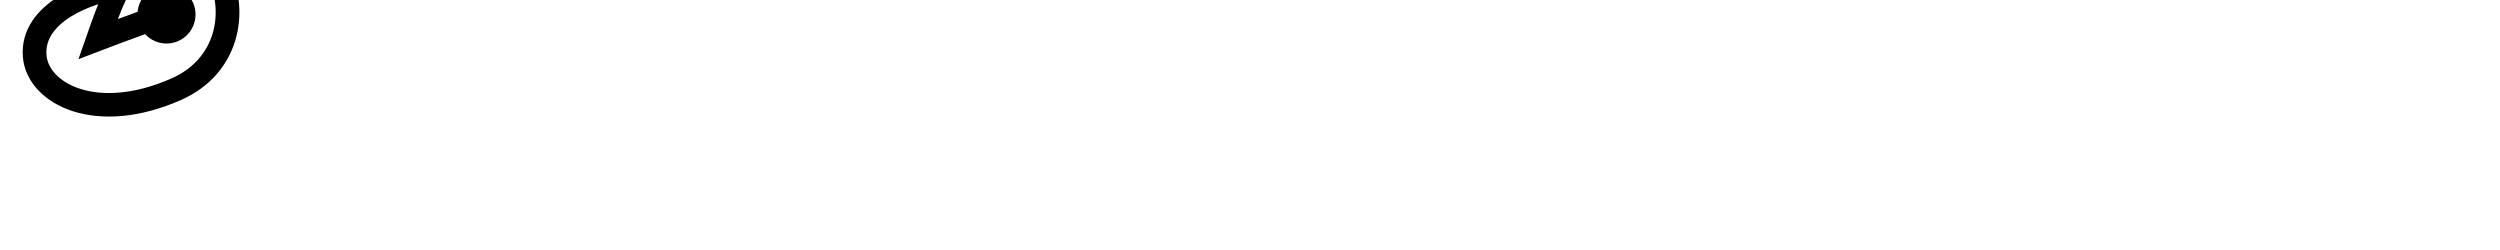 <?xml version="1.0" encoding="UTF-8" standalone="no"?>
<!-- Created with Inkscape (http://www.inkscape.org/) -->

<svg
   width="200"
   height="20"
   viewBox="0 0 200 20"
   version="1.1"
   id="svg3807"
   inkscape:version="1.1.2 (b8e25be833, 2022-02-05)"
   sodipodi:docname="oloopprev.svg"
   xmlns:inkscape="http://www.inkscape.org/namespaces/inkscape"
   xmlns:sodipodi="http://sodipodi.sourceforge.net/DTD/sodipodi-0.dtd"
   xmlns="http://www.w3.org/2000/svg"
   xmlns:svg="http://www.w3.org/2000/svg">
  <sodipodi:namedview
     id="namedview3809"
     pagecolor="#ffffff"
     bordercolor="#666666"
     borderopacity="1.0"
     inkscape:pageshadow="2"
     inkscape:pageopacity="0.0"
     inkscape:pagecheckerboard="0"
     inkscape:document-units="mm"
     showgrid="false"
     units="px"
     showguides="true"
     inkscape:guide-bbox="true"
     inkscape:snap-bbox="true"
     inkscape:bbox-paths="true"
     inkscape:bbox-nodes="true"
     inkscape:snap-bbox-edge-midpoints="true"
     inkscape:snap-bbox-midpoints="true"
     inkscape:zoom="8"
     inkscape:cx="12.0625"
     inkscape:cy="12.625"
     inkscape:window-width="1920"
     inkscape:window-height="1017"
     inkscape:window-x="-8"
     inkscape:window-y="-8"
     inkscape:window-maximized="1"
     inkscape:current-layer="g17345"
     inkscape:snap-global="false">
    <sodipodi:guide
       position="22.484,10"
       orientation="0,1"
       id="guide3890" />
    <sodipodi:guide
       position="9.016,20"
       orientation="0,1"
       id="guide3996" />
    <sodipodi:guide
       position="3.274,-6.8513284e-06"
       orientation="0,1"
       id="guide3998" />
    <sodipodi:guide
       position="1.4305114e-06,3.251"
       orientation="1,0"
       id="guide4000" />
    <sodipodi:guide
       position="39.51,30"
       orientation="0,1"
       id="guide1101" />
  </sodipodi:namedview>
  <defs
     id="defs3804" />
  <g
     inkscape:label="Layer 1"
     inkscape:groupmode="layer"
     id="layer1"
     transform="translate(0,-291.708)">
    <g
       transform="matrix(1.173,0,0,-0.952,-583.82,-1486.07)"
       id="g10351"
       style="stroke-width:1.788;stroke-miterlimit:4;stroke-dasharray:none">
      <g
         transform="matrix(0.909,0,0,1.12,45.094,226.122)"
         id="g10351-0"
         style="stroke-width:1.789;stroke-miterlimit:4;stroke-dasharray:none">
        <g
           id="g2601"
           transform="matrix(0.893,0,0,0.893,53.477,-202.836)"
           style="stroke-width:2.005">
          <g
             transform="matrix(0.916,0,0,-0.908,101.997,-4745.411)"
             id="g14246"
             style="stroke-width:2.177;stroke-miterlimit:4;stroke-dasharray:none">
            <g
               id="g6763"
               transform="translate(-10.381,-1.85)">
              <g
                 id="g6869">
                <g
                   id="g7236"
                   transform="matrix(0.933,0,0,0.934,29.786,-209.757)"
                   style="stroke-width:2.331">
                  <g
                     id="g8312"
                     transform="matrix(-1,0,0,1,908.914,0.793)">
                    <g
                       id="g14823"
                       transform="translate(0.99,0.49)">
                      <g
                         id="g17345">
                        <g
                           id="g17980"
                           transform="translate(0,-0.171)">
                          <path
                             inkscape:transform-center-y="1.521496"
                             inkscape:transform-center-x="2.6951777"
                             sodipodi:nodetypes="ccc"
                             inkscape:connector-curvature="0"
                             id="path4186-6-7-9-2-6-0-9-9-27-3-1-4-5-5"
                             d="m 461.244,-3179.869 2.86,5.018 -5.454,1.578"
                             style="fill:none;fill-opacity:1;fill-rule:evenodd;stroke:#000000;stroke-width:2.331;stroke-linecap:butt;stroke-linejoin:miter;stroke-miterlimit:4;stroke-dasharray:none;stroke-opacity:1" />
                          <path
                             inkscape:transform-center-y="6.5559537"
                             inkscape:transform-center-x="0.61908667"
                             sodipodi:nodetypes="cccsscc"
                             inkscape:connector-curvature="0"
                             id="path3355-2-3-0-7-5-4-0-4"
                             d="m 447.819,-3168.833 c 2.115,0.681 6.099,2.151 8.237,2.976 -0.584,-1.677 -0.944,-2.783 -1.987,-5.083 2.79,0.34 8.555,2.408 8.22,6.754 -0.29,3.761 -6.09,6.832 -13.994,3.264 -4.896,-2.21 -6.05,-7.485 -4.001,-11.713 3.376,-6.103 13.187,-5.302 18.663,-2.631"
                             style="fill:none;fill-opacity:1;fill-rule:evenodd;stroke:#000000;stroke-width:2.331;stroke-linecap:butt;stroke-linejoin:miter;stroke-miterlimit:4;stroke-dasharray:none;stroke-opacity:1" />
                        </g>
                        <ellipse
                           style="fill:#000000;fill-opacity:1;fill-rule:evenodd;stroke:none;stroke-width:1.99;stroke-linecap:butt;stroke-linejoin:miter;stroke-miterlimit:4;stroke-dasharray:none;stroke-opacity:1"
                           id="path3355-3-9-8"
                           cx="-449.329"
                           cy="3168.46"
                           rx="2.854"
                           ry="2.878"
                           transform="scale(-1)" />
                      </g>
                    </g>
                  </g>
                </g>
              </g>
            </g>
          </g>
        </g>
      </g>
    </g>
  </g>
</svg>
